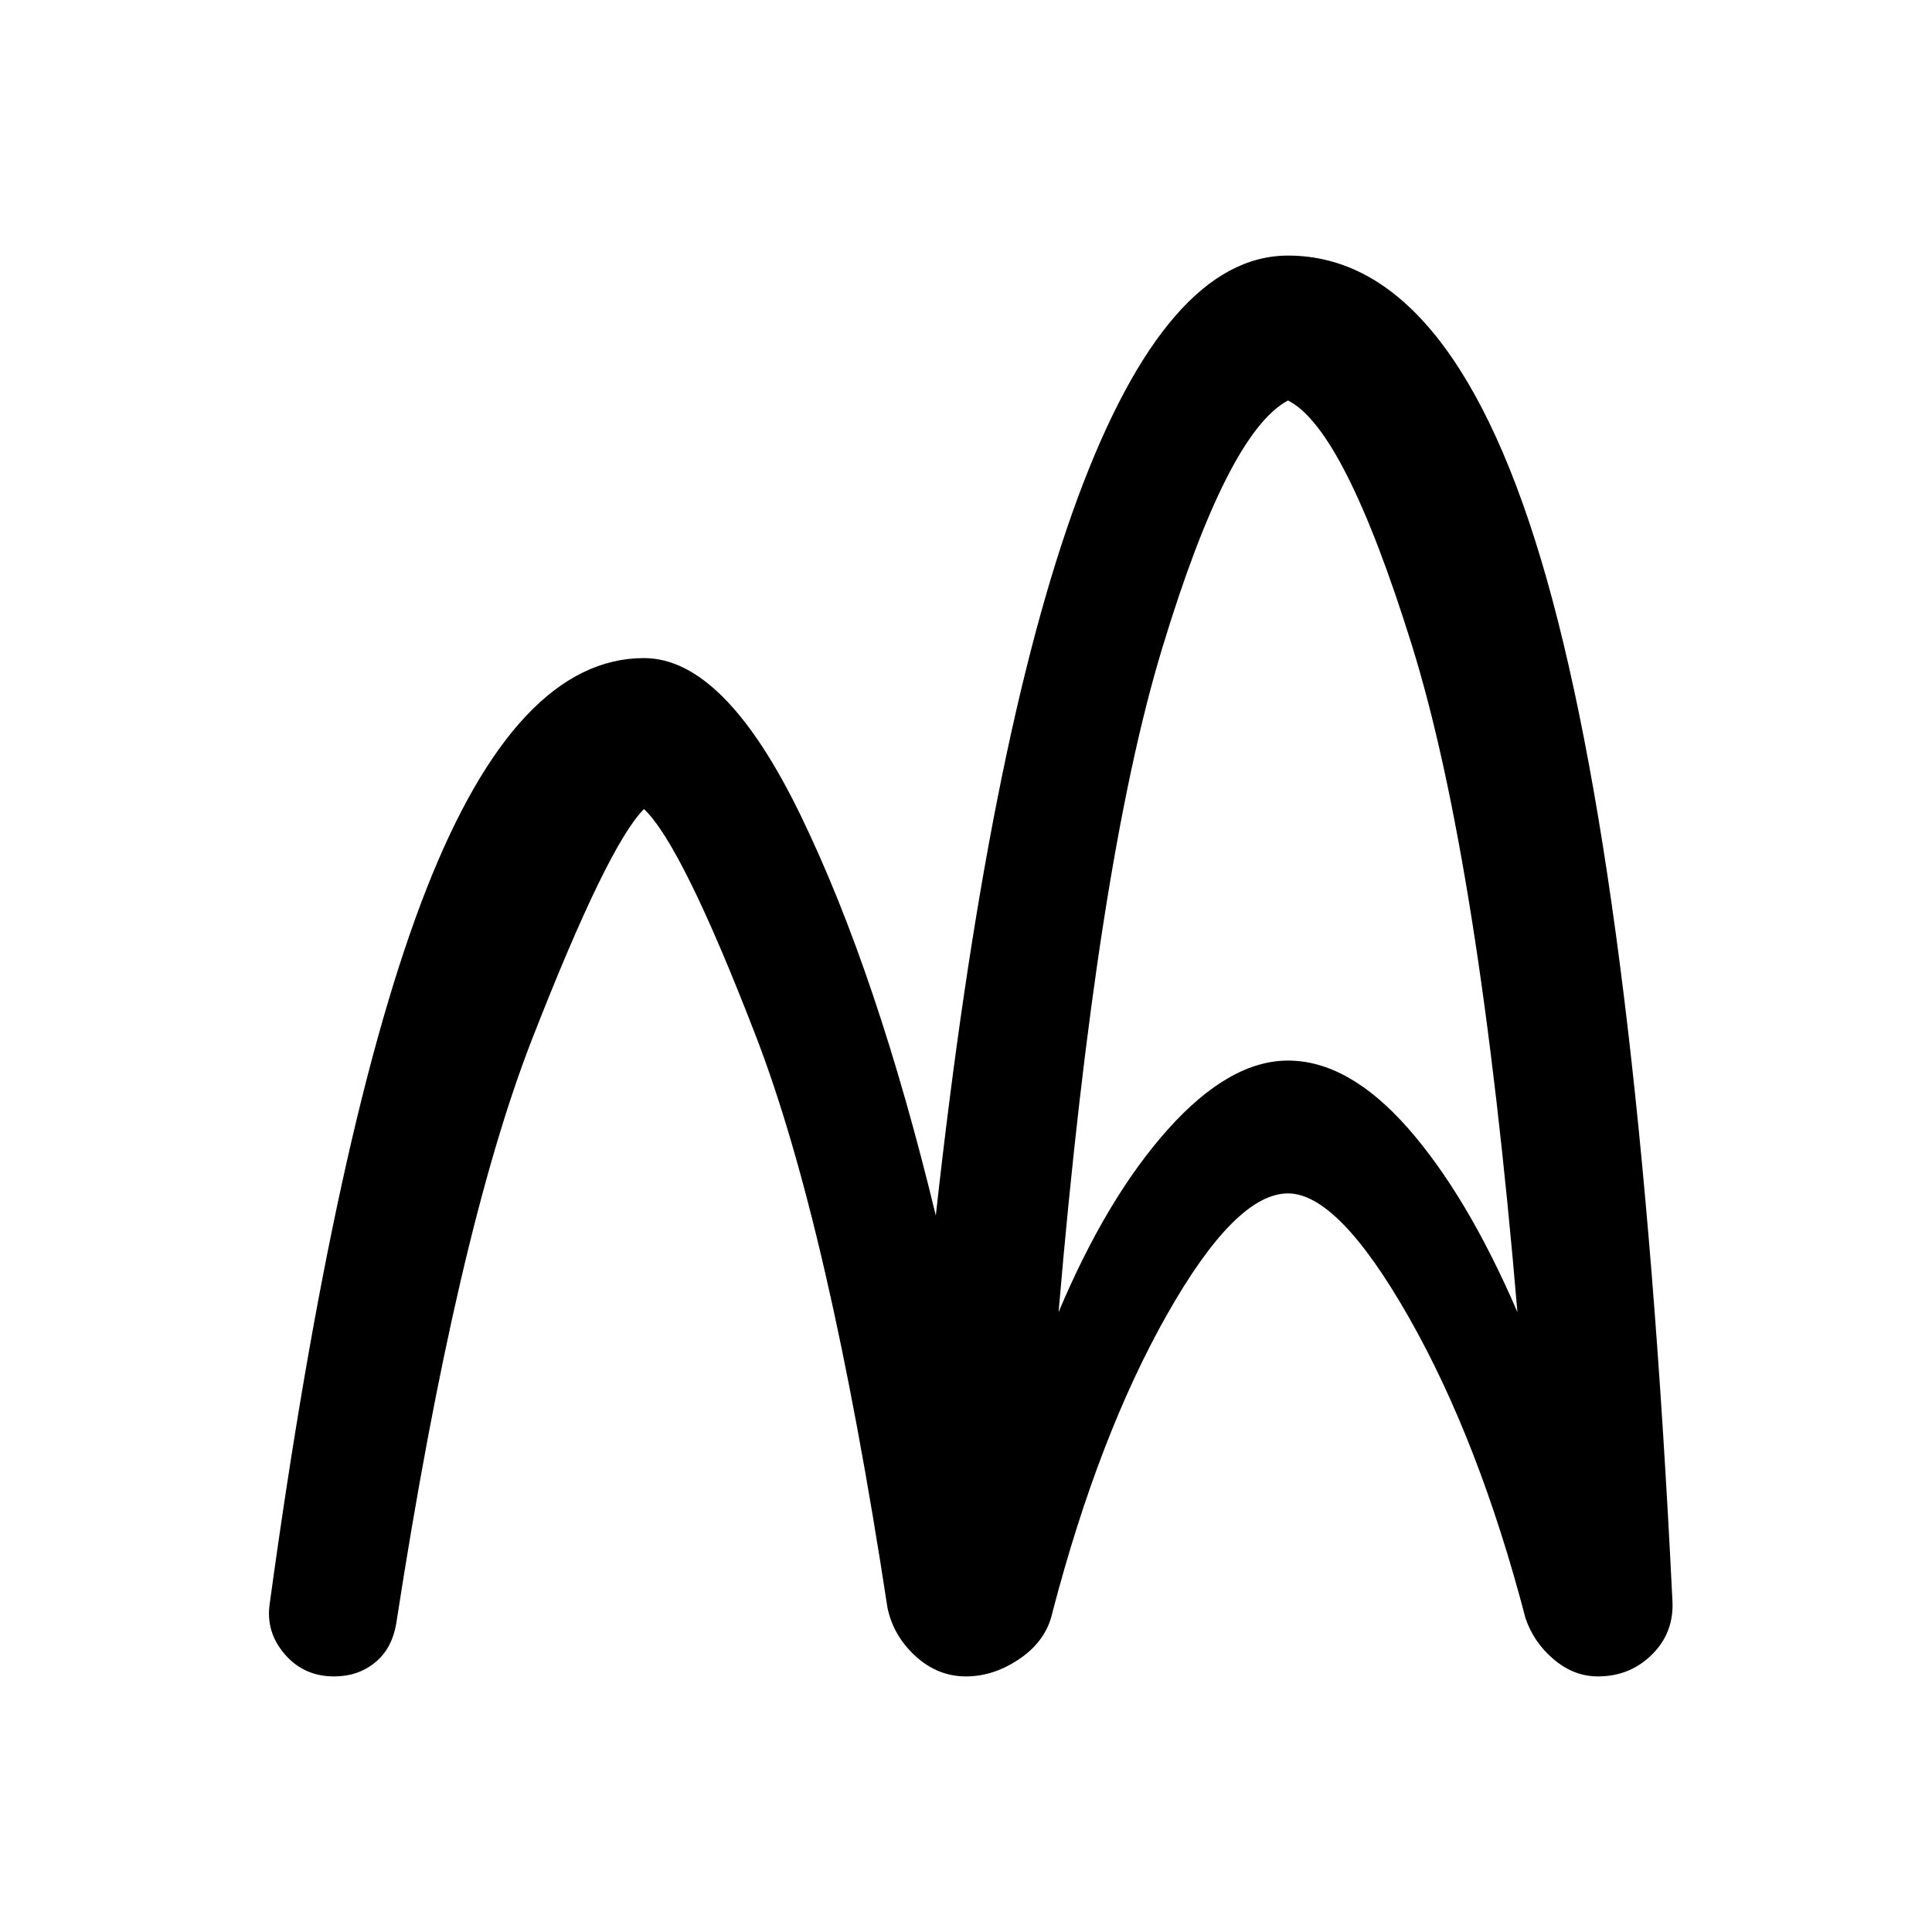 <svg xmlns="http://www.w3.org/2000/svg" height="24" width="24"><path d="M4.15 20.825q-.375 0-.612-.275-.238-.275-.188-.625.825-6.025 1.95-8.888Q6.425 8.175 8 8.175q1 0 1.95 1.962.95 1.963 1.675 4.963.65-5.9 1.762-8.913Q14.5 3.175 16 3.175q2.075 0 3.212 4.012 1.138 4.013 1.563 12.688.025.4-.25.675t-.675.275q-.3 0-.55-.213-.25-.212-.35-.512-.575-2.2-1.45-3.738-.875-1.537-1.5-1.537-.65 0-1.5 1.5t-1.425 3.7q-.075.35-.4.575-.325.225-.675.225-.35 0-.625-.25t-.35-.6q-.725-4.75-1.638-7.112Q8.475 10.5 8 10.05q-.45.45-1.387 2.85-.938 2.4-1.688 7.25-.05.325-.263.5-.212.175-.512.175Zm9-4.525q.6-1.425 1.362-2.275.763-.85 1.488-.85.75 0 1.488.837.737.838 1.362 2.288-.475-5.6-1.312-8.288Q16.7 5.325 16 4.975q-.75.4-1.562 3.075-.813 2.675-1.288 8.25Z"/></svg>